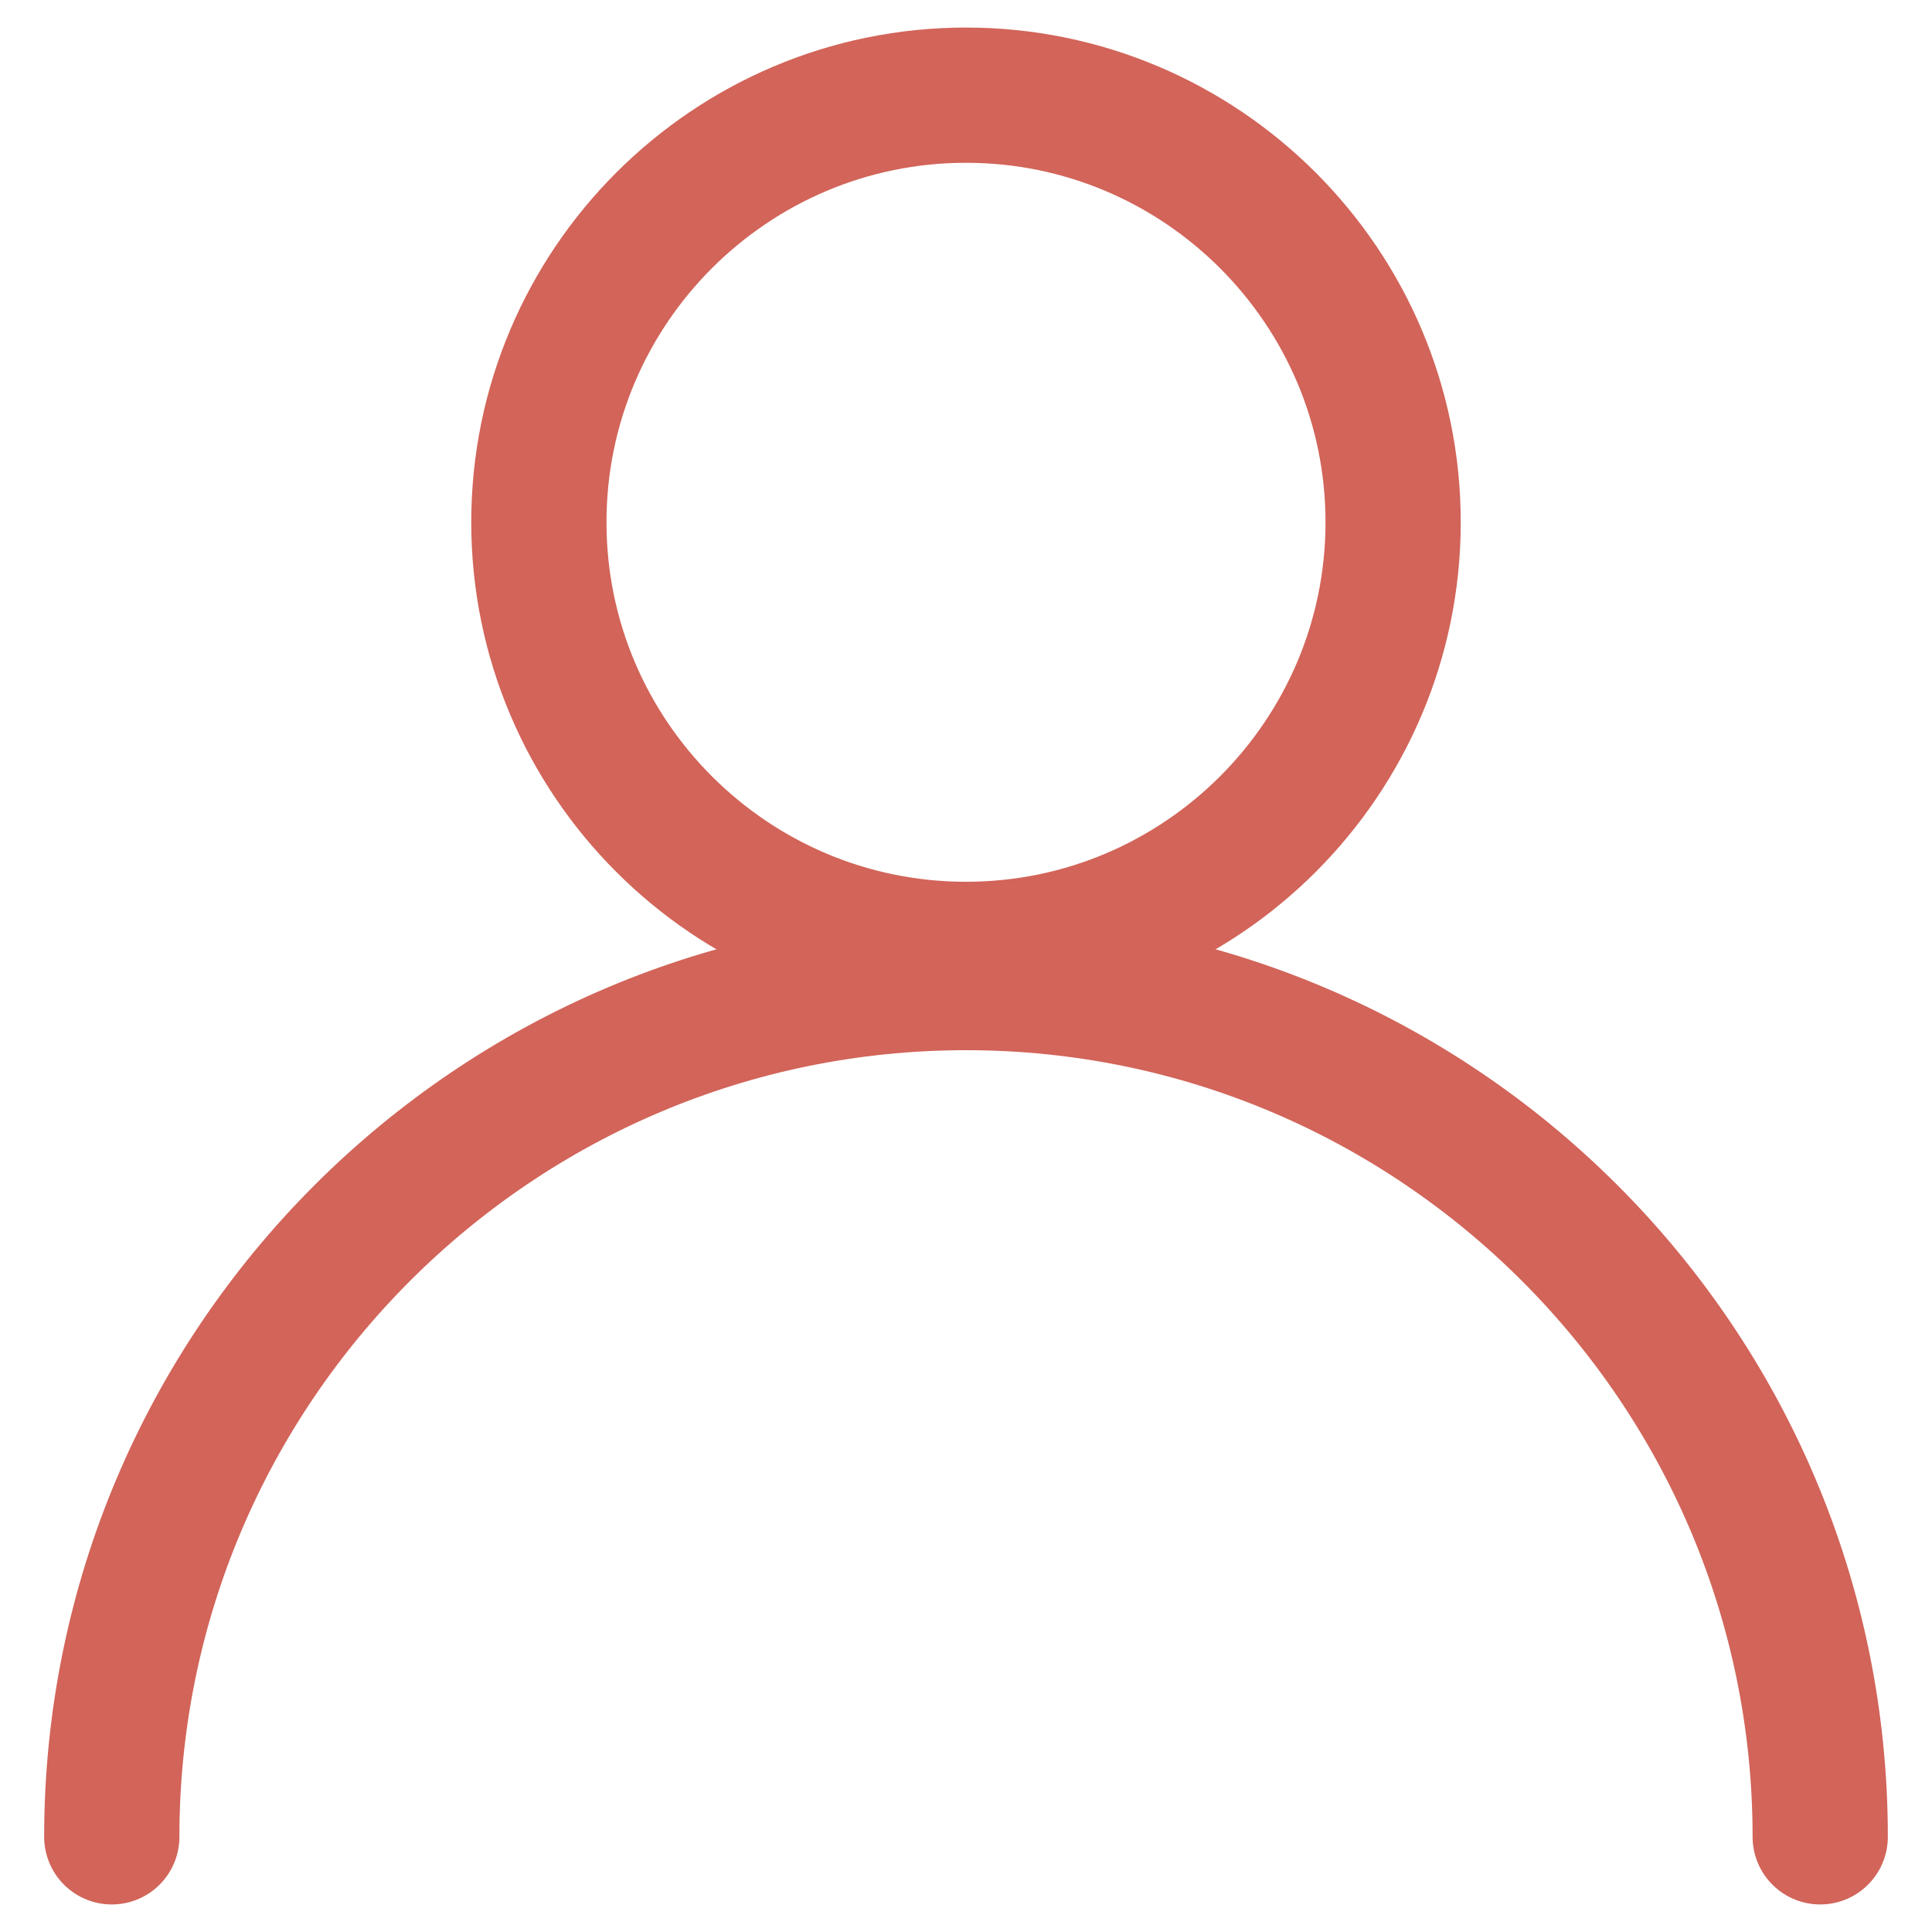 <?xml version="1.0" encoding="utf-8"?>
<!-- Generator: Adobe Illustrator 16.0.0, SVG Export Plug-In . SVG Version: 6.00 Build 0)  -->
<!DOCTYPE svg PUBLIC "-//W3C//DTD SVG 1.1//EN" "http://www.w3.org/Graphics/SVG/1.1/DTD/svg11.dtd">
<svg version="1.1" id="Capa_1" xmlns="http://www.w3.org/2000/svg" xmlns:xlink="http://www.w3.org/1999/xlink" x="0px" y="0px"
	 width="50px" height="50px" viewBox="124 181 50 50" enable-background="new 124 181 50 50" xml:space="preserve">
<g>
	<path fill="none" stroke="#d26459" stroke-width="3.5" stroke-linecap="round" stroke-linejoin="round" stroke-miterlimit="10" d="
		M126.893,228.537c0-12.191,9.917-22.108,22.107-22.108c12.189,0,22.107,9.917,22.107,22.108"/>
	<path fill="none" stroke="#d26459" stroke-width="3.5" stroke-linecap="round" stroke-linejoin="round" stroke-miterlimit="10" d="
		M149,205.57c-6.095,0-11.054-4.958-11.054-11.054s4.959-11.053,11.054-11.053s11.054,4.958,11.054,11.053
		S155.095,205.57,149,205.57z"/>
</g>
</svg>
